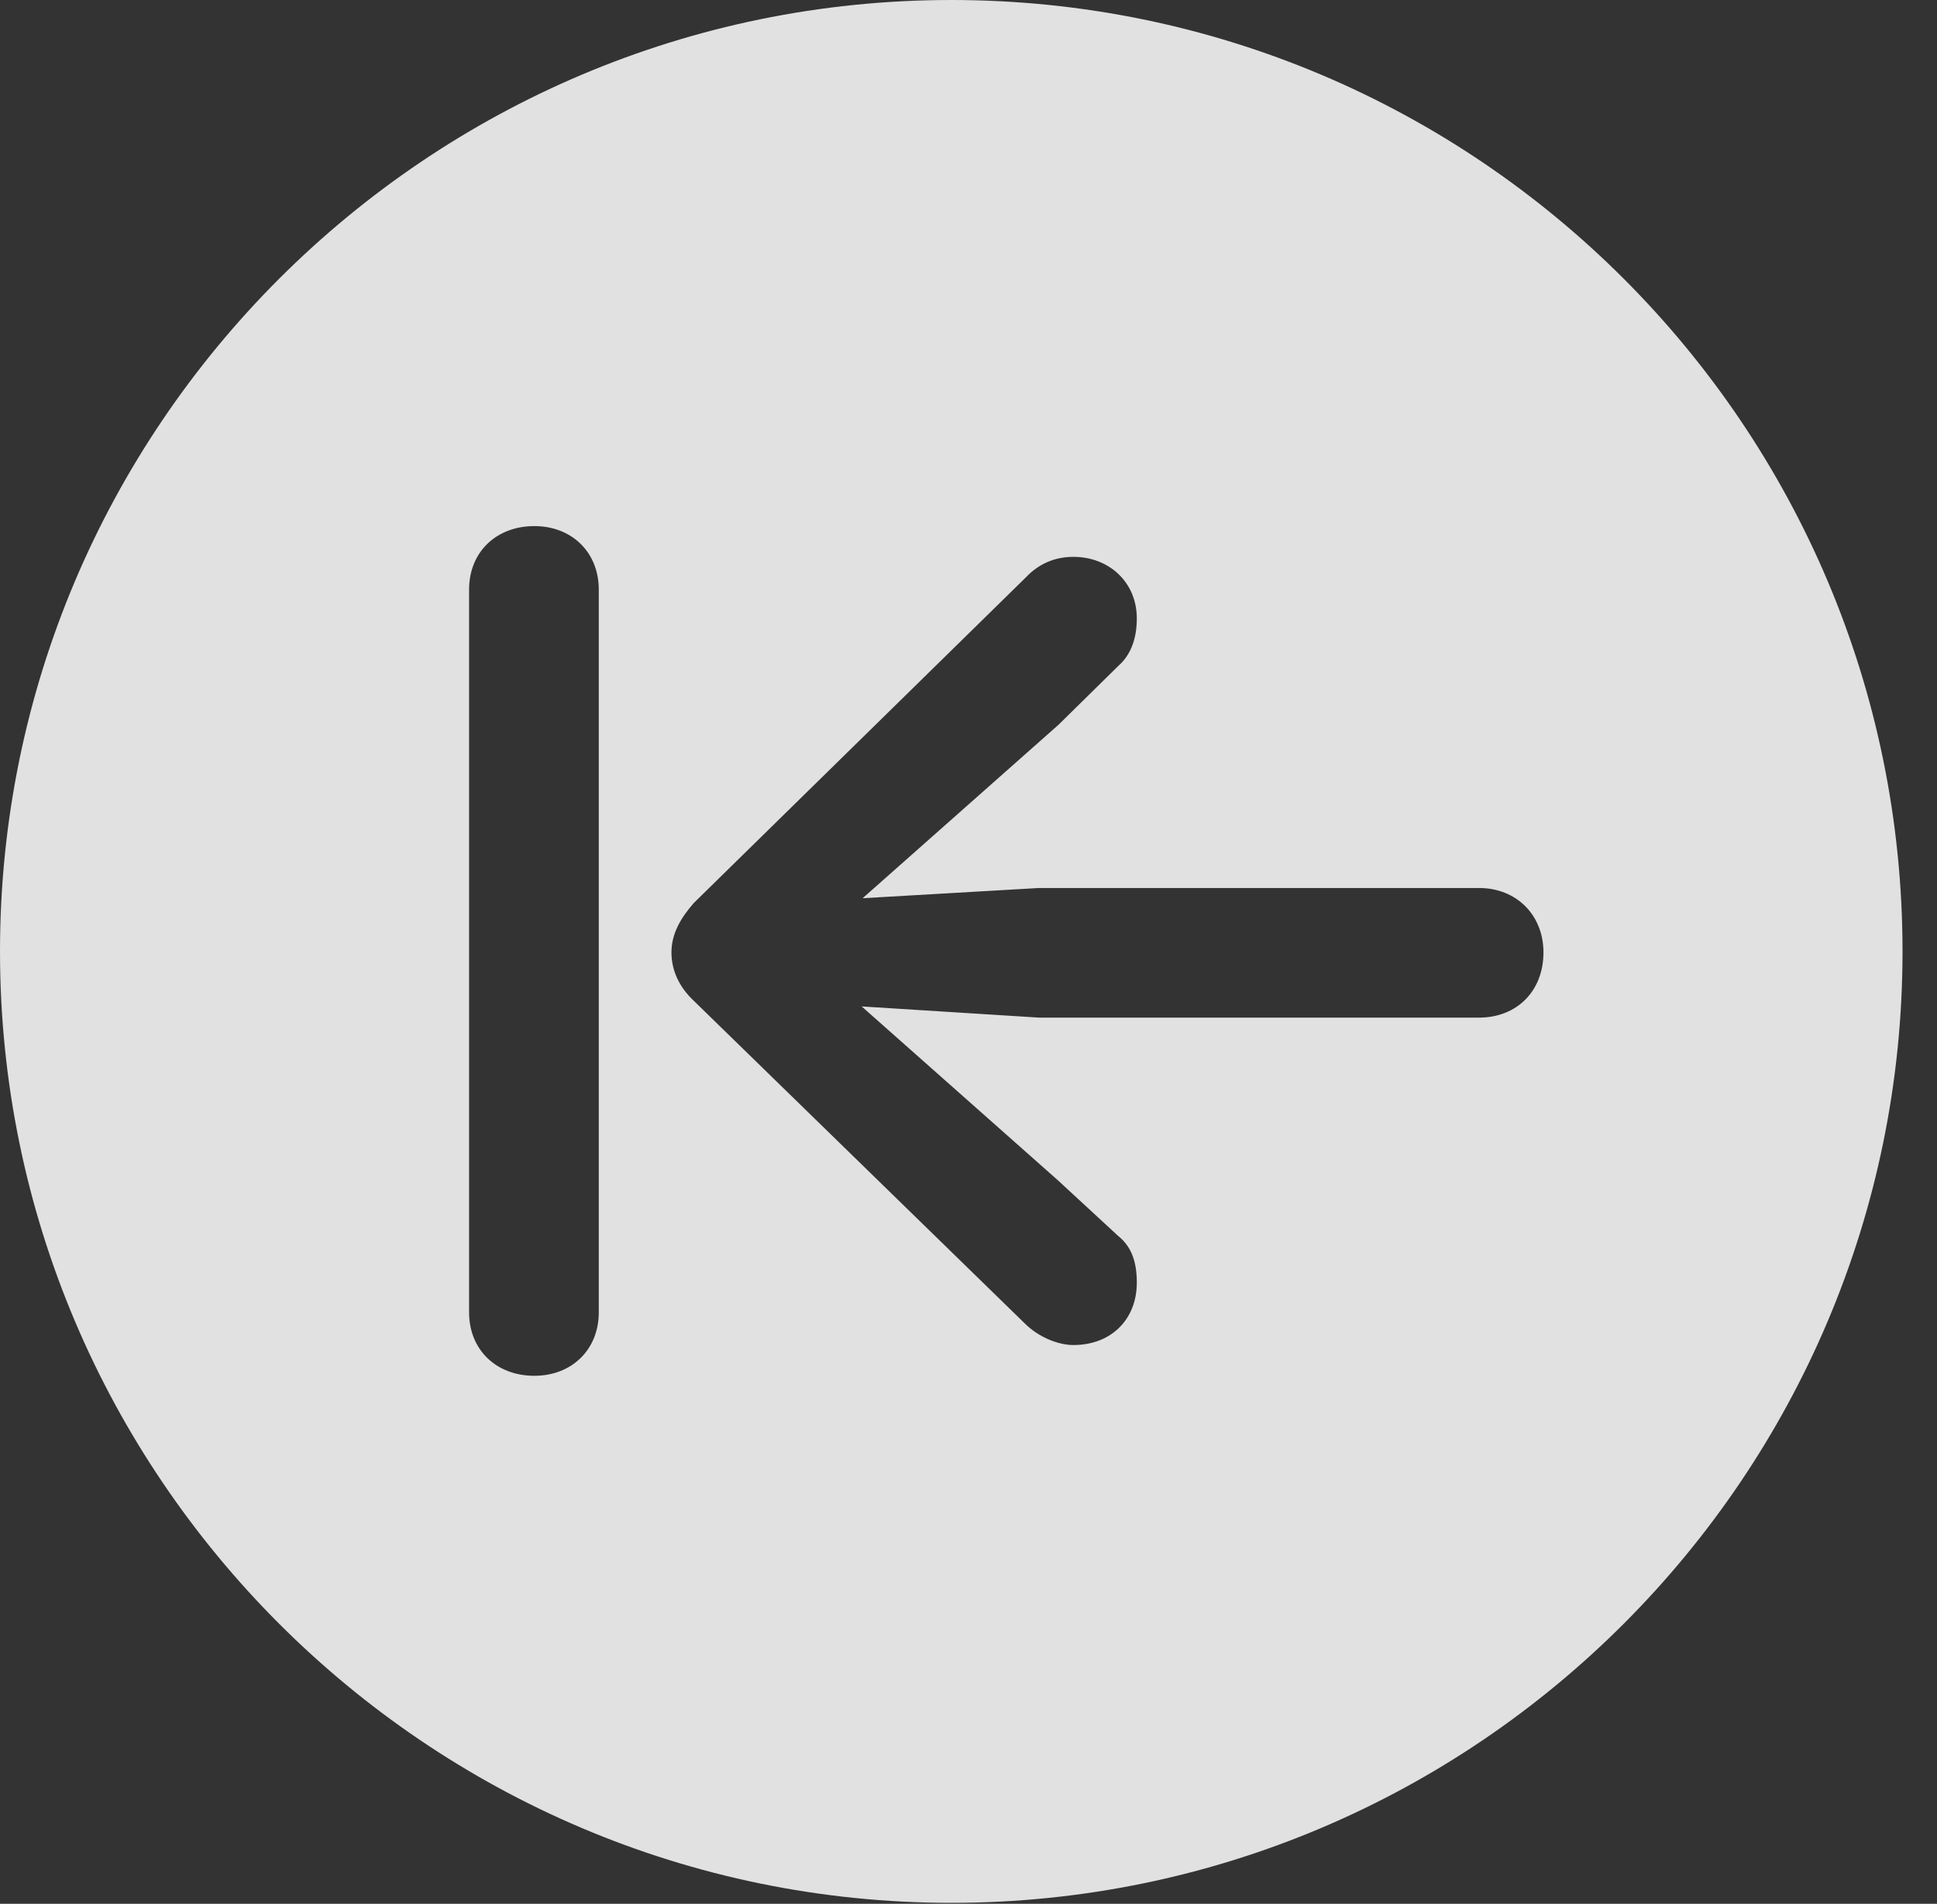<?xml version="1.0" encoding="UTF-8"?>
<!--Generator: Apple Native CoreSVG 341-->
<!DOCTYPE svg
PUBLIC "-//W3C//DTD SVG 1.1//EN"
       "http://www.w3.org/Graphics/SVG/1.1/DTD/svg11.dtd">
<svg version="1.1" xmlns="http://www.w3.org/2000/svg" xmlns:xlink="http://www.w3.org/1999/xlink" viewBox="0 0 20.283 19.932">
 <rect x="0" y="0" width="20.283" height="19.932" fill="#333333" stroke="none"/>
 <g>
  <rect height="19.932" opacity="0" width="20.283" x="0" y="0"/>
  <path d="M19.922 9.961C19.922 15.449 15.459 19.922 9.961 19.922C4.473 19.922 0 15.449 0 9.961C0 4.463 4.473 0 9.961 0C15.459 0 19.922 4.463 19.922 9.961ZM4.912 6.172L4.912 13.74C4.912 14.131 5.195 14.404 5.596 14.404C5.986 14.404 6.27 14.131 6.27 13.74L6.27 6.172C6.27 5.781 5.986 5.508 5.596 5.508C5.195 5.508 4.912 5.781 4.912 6.172ZM10.742 6.045L7.266 9.453C7.129 9.609 7.031 9.775 7.031 9.971C7.031 10.156 7.109 10.332 7.266 10.479L10.732 13.857C10.869 13.994 11.074 14.082 11.24 14.082C11.631 14.082 11.904 13.818 11.904 13.428C11.904 13.223 11.855 13.057 11.709 12.94L11.074 12.354L9.023 10.537L10.879 10.654L15.488 10.654C15.879 10.654 16.162 10.381 16.162 9.971C16.162 9.58 15.879 9.297 15.488 9.297L10.879 9.297L9.033 9.404L11.084 7.588L11.709 6.973C11.855 6.846 11.904 6.66 11.904 6.475C11.904 6.094 11.611 5.83 11.24 5.83C11.065 5.83 10.889 5.889 10.742 6.045Z" fill="white" fill-opacity="0.85"/>
 </g>
</svg>
